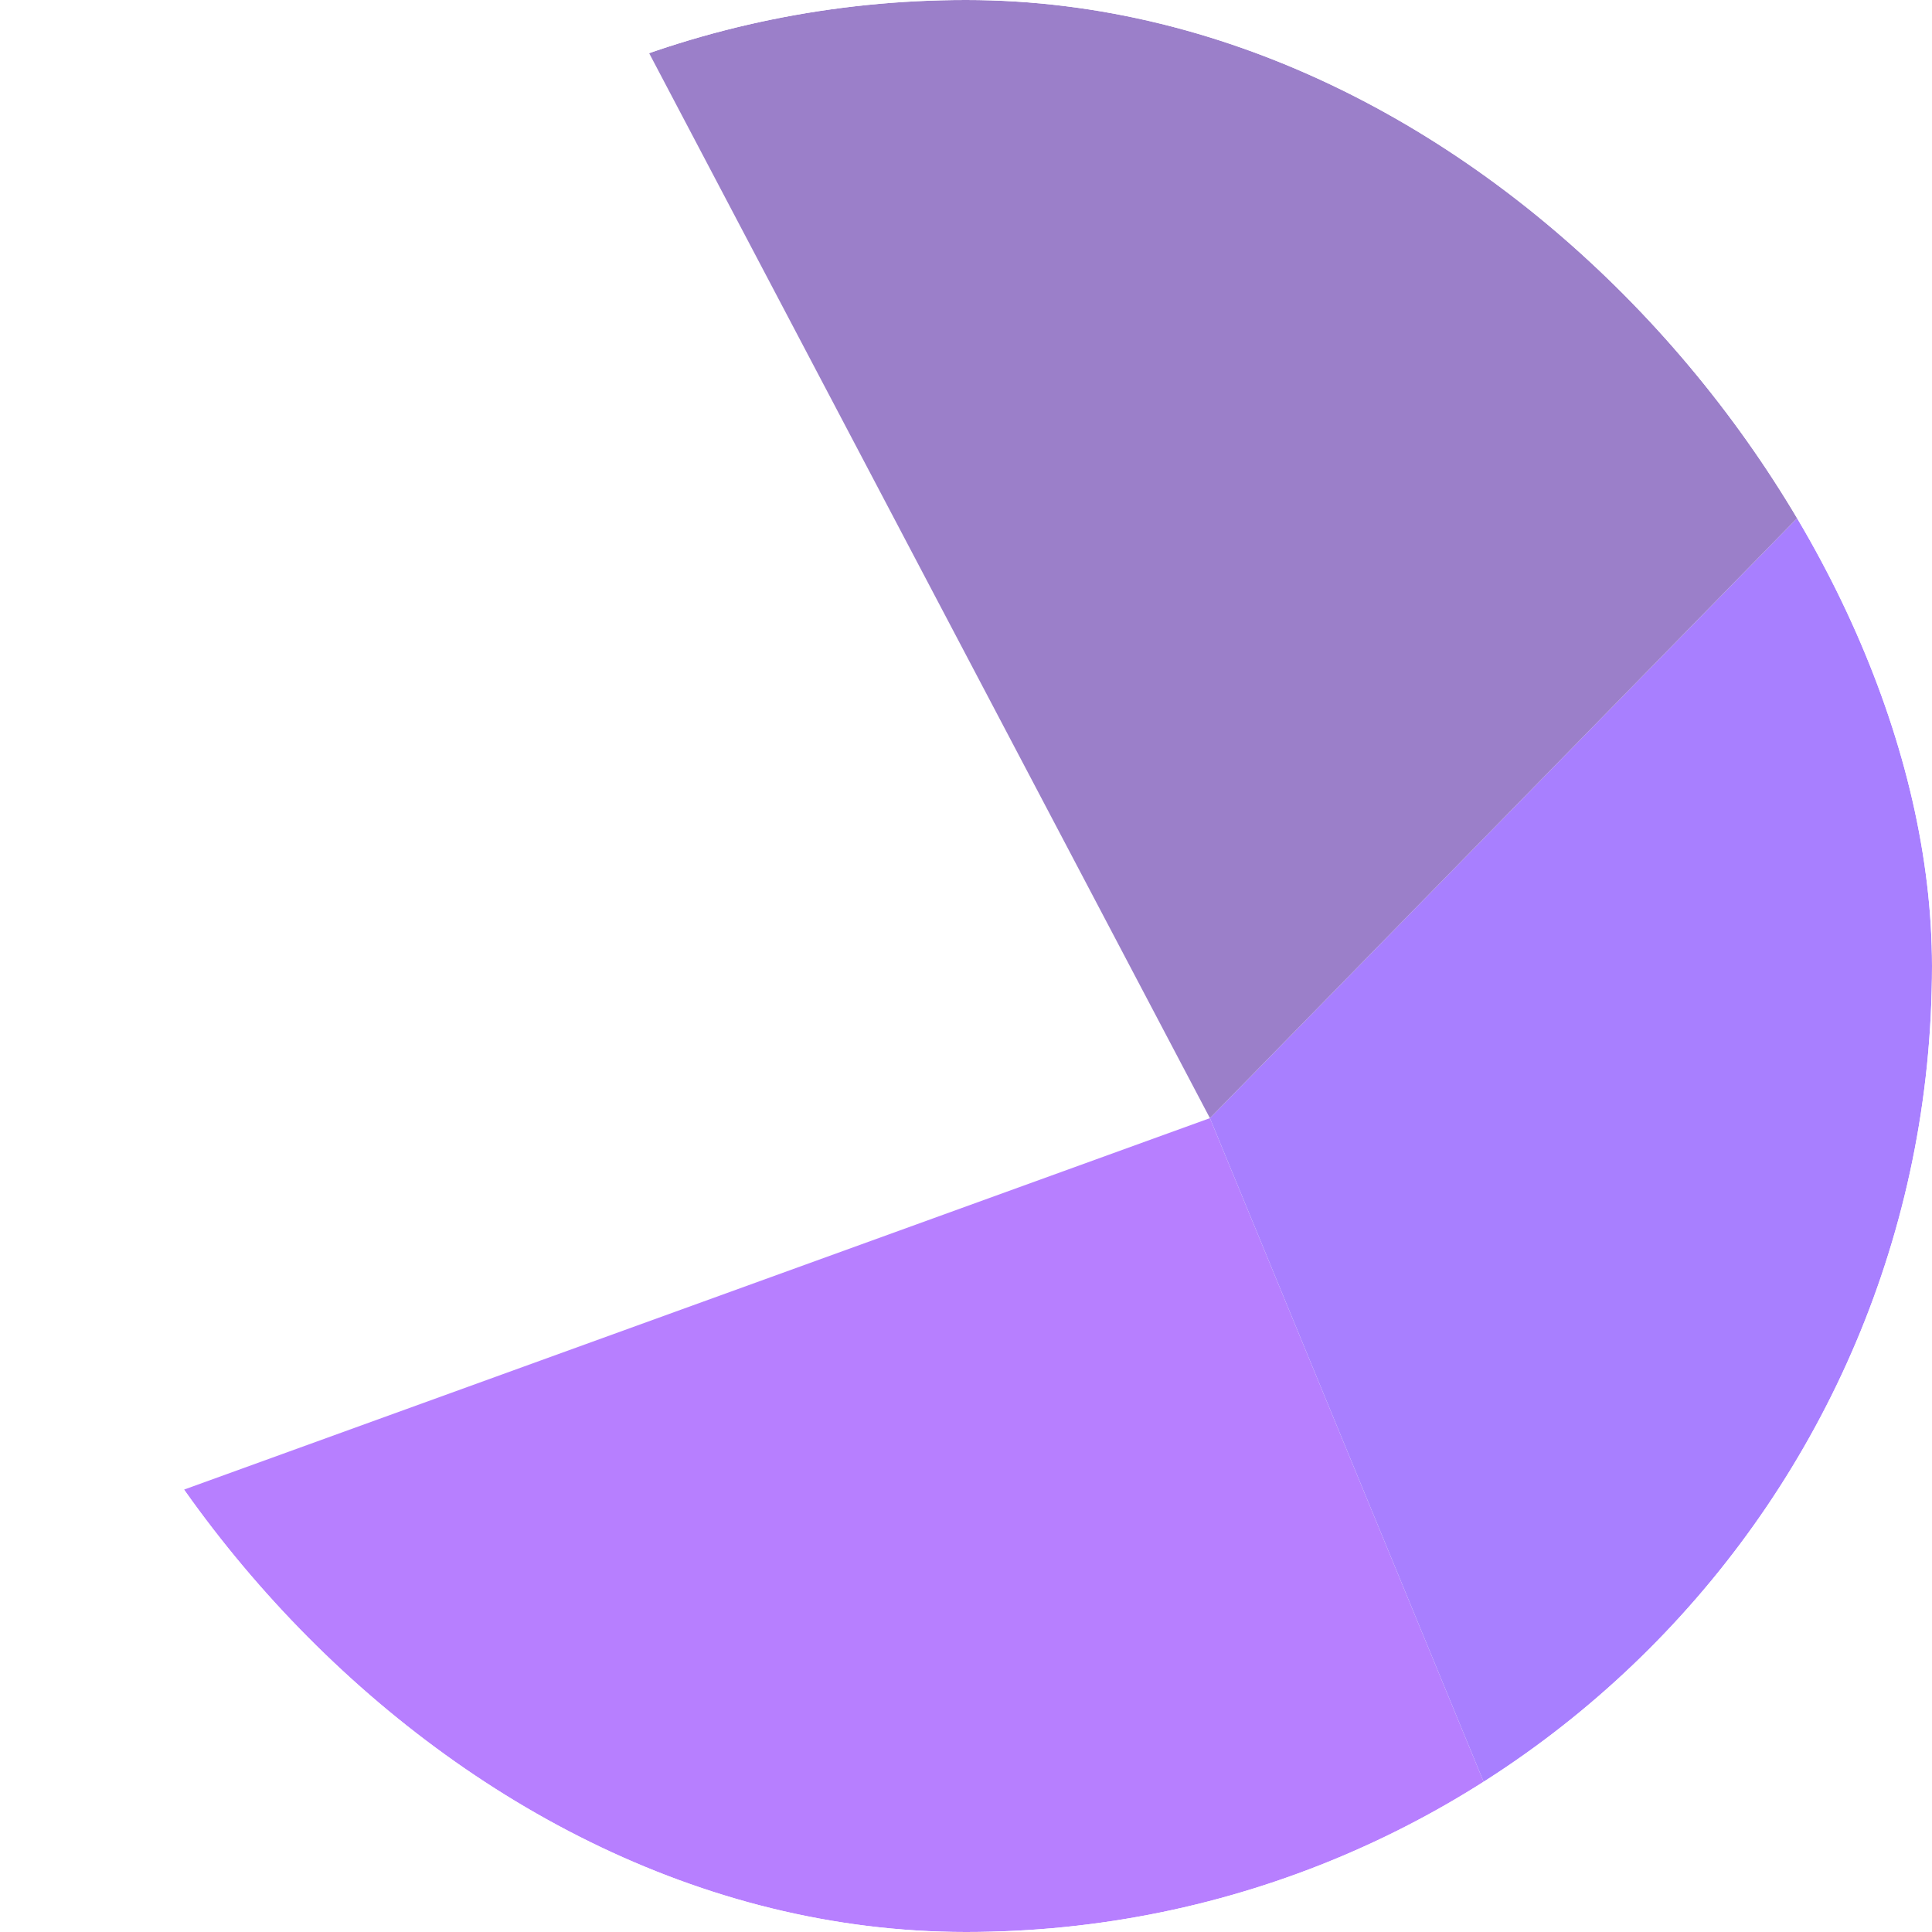 <svg viewBox="0 0 400 400" fill="none" xmlns="http://www.w3.org/2000/svg">
                          <g clip-path="url(#clip0_2_121)">
                            <g opacity="0.5" filter="url(#filter0_f_2_121)">
                              <path d="M128.6 0H0V322.2L250.5 231.5L128.6 0Z" fill="white"/>
                              <path d="M0 322.2V400H240H320L250.5 231.5L0 322.2Z" fill="#7000FF"/>
                              <path d="M320 400H400V78.75L250.5 231.5L320 400Z" fill="#5200FF"/>
                              <path d="M400 0H128.6L250.5 231.5L400 78.75V0Z" fill="#380094"/>
                            </g>
                          </g>
                          <defs>
                            <filter id="filter0_f_2_121" x="-160.333" y="-160.333" width="720.666" height="720.666" filterUnits="userSpaceOnUse" color-interpolation-filters="sRGB">
                              <feFlood flood-opacity="0" result="BackgroundImageFix"/>
                              <feBlend mode="normal" in="SourceGraphic" in2="BackgroundImageFix" result="shape"/>
                              <feGaussianBlur stdDeviation="80.167" result="effect1_foregroundBlur_2_121"/>
                            </filter>
                            <clipPath id="clip0_2_121">
                              <rect width="400" height="400" rx="200" fill="white"/>
                            </clipPath>
                          </defs>
                        </svg>